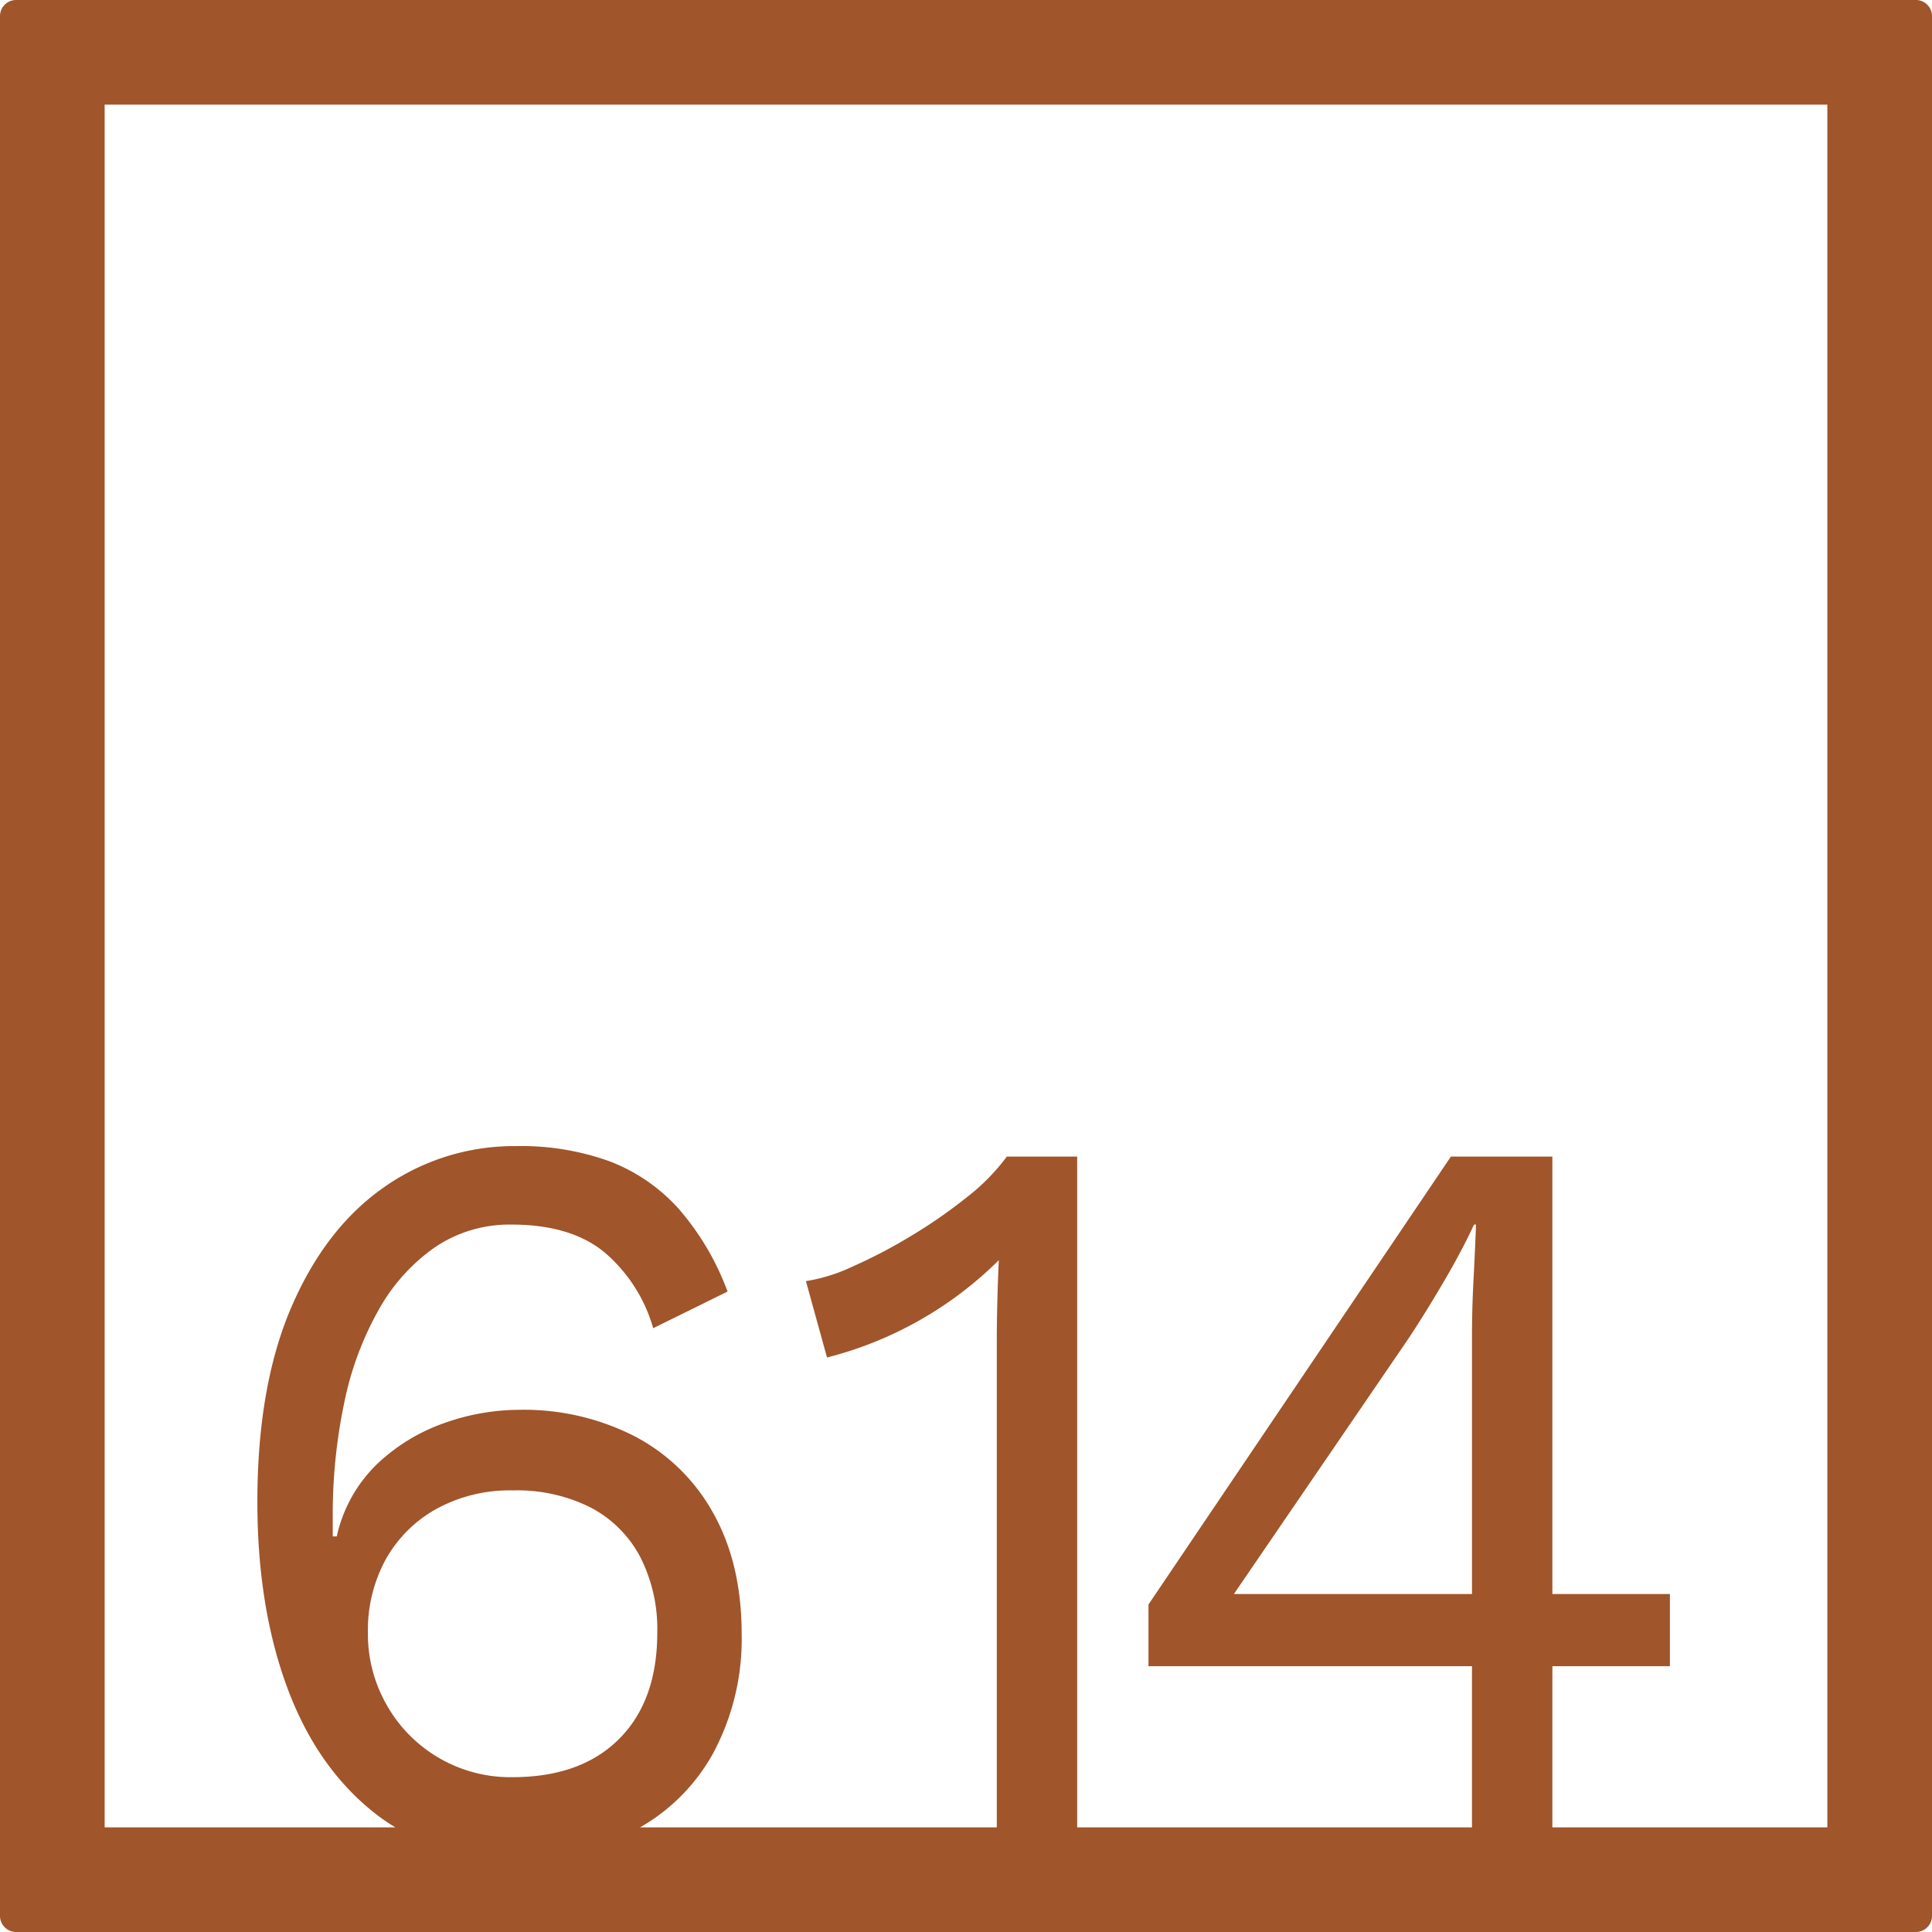 <svg xmlns="http://www.w3.org/2000/svg" width="120mm" height="120mm" viewBox="0 0 340.158 340.158">
  <g id="Zimmernummer">
      <g id="Z-04-614-R">
        <path fill="#A0552B" stroke="none" d="M337.323,0H2.835A2.836,2.836,0,0,0,0,2.835V337.323a2.836,2.836,0,0,0,2.835,2.835H337.323a2.836,2.836,0,0,0,2.835-2.835V2.835A2.836,2.836,0,0,0,337.323,0ZM68.137,300.273a25.072,25.072,0,0,1-3.361-12.805,25.912,25.912,0,0,1,3.183-12.99,22.98,22.98,0,0,1,8.933-8.844,26.853,26.853,0,0,1,13.355-3.225,28.845,28.845,0,0,1,13.8,3.04,20.77,20.77,0,0,1,8.668,8.66,27.95,27.95,0,0,1,3.007,13.359q0,11.979-6.721,18.7T90.247,312.9a24.991,24.991,0,0,1-22.11-12.622Zm191.03-19.623H217.246l30.6-44.773q2.827-4.236,6.192-9.949t5.482-10.319h.355q-.18,4.794-.443,9.766t-.265,9.765Zm62.565,41.082H273.317V293.363h20.695V280.65H273.317V203.633H255.453l-53.243,78.86v10.87h56.957v28.369H189.652v-118.1H177.271a36.732,36.732,0,0,1-7.075,7.185,88.892,88.892,0,0,1-9.994,6.911,90.674,90.674,0,0,1-10.26,5.342,29.776,29.776,0,0,1-8.048,2.488l3.715,13.451a66.007,66.007,0,0,0,30.247-17.136q-.178,3.869-.266,7.462t-.089,6.726v85.67H112.7a33.842,33.842,0,0,0,12.925-13.168,42.474,42.474,0,0,0,4.953-20.913q0-12.159-4.866-21A33.627,33.627,0,0,0,112,253.013a42.8,42.8,0,0,0-20.695-4.791,39.505,39.505,0,0,0-13,2.3,33.066,33.066,0,0,0-11.85,7.186,25.315,25.315,0,0,0-7.165,12.806h-.707V267.2a95.59,95.59,0,0,1,2.035-20.267,55.912,55.912,0,0,1,6.1-16.4,32.985,32.985,0,0,1,9.905-10.964,23.382,23.382,0,0,1,13.443-3.961q10.436,0,16.362,4.883a27.4,27.4,0,0,1,8.578,13.359l13.09-6.45a46.935,46.935,0,0,0-8.668-14.647,31.42,31.42,0,0,0-12.116-8.292,45.757,45.757,0,0,0-16.361-2.672,39.819,39.819,0,0,0-23.26,7.187q-10.348,7.185-16.362,21.1t-6.014,34.364q0,18.24,5.13,32.335t15.212,22.2a35.524,35.524,0,0,0,3.945,2.757H18.425V18.425H321.732Z"/>
      </g>
    </g>
</svg>
